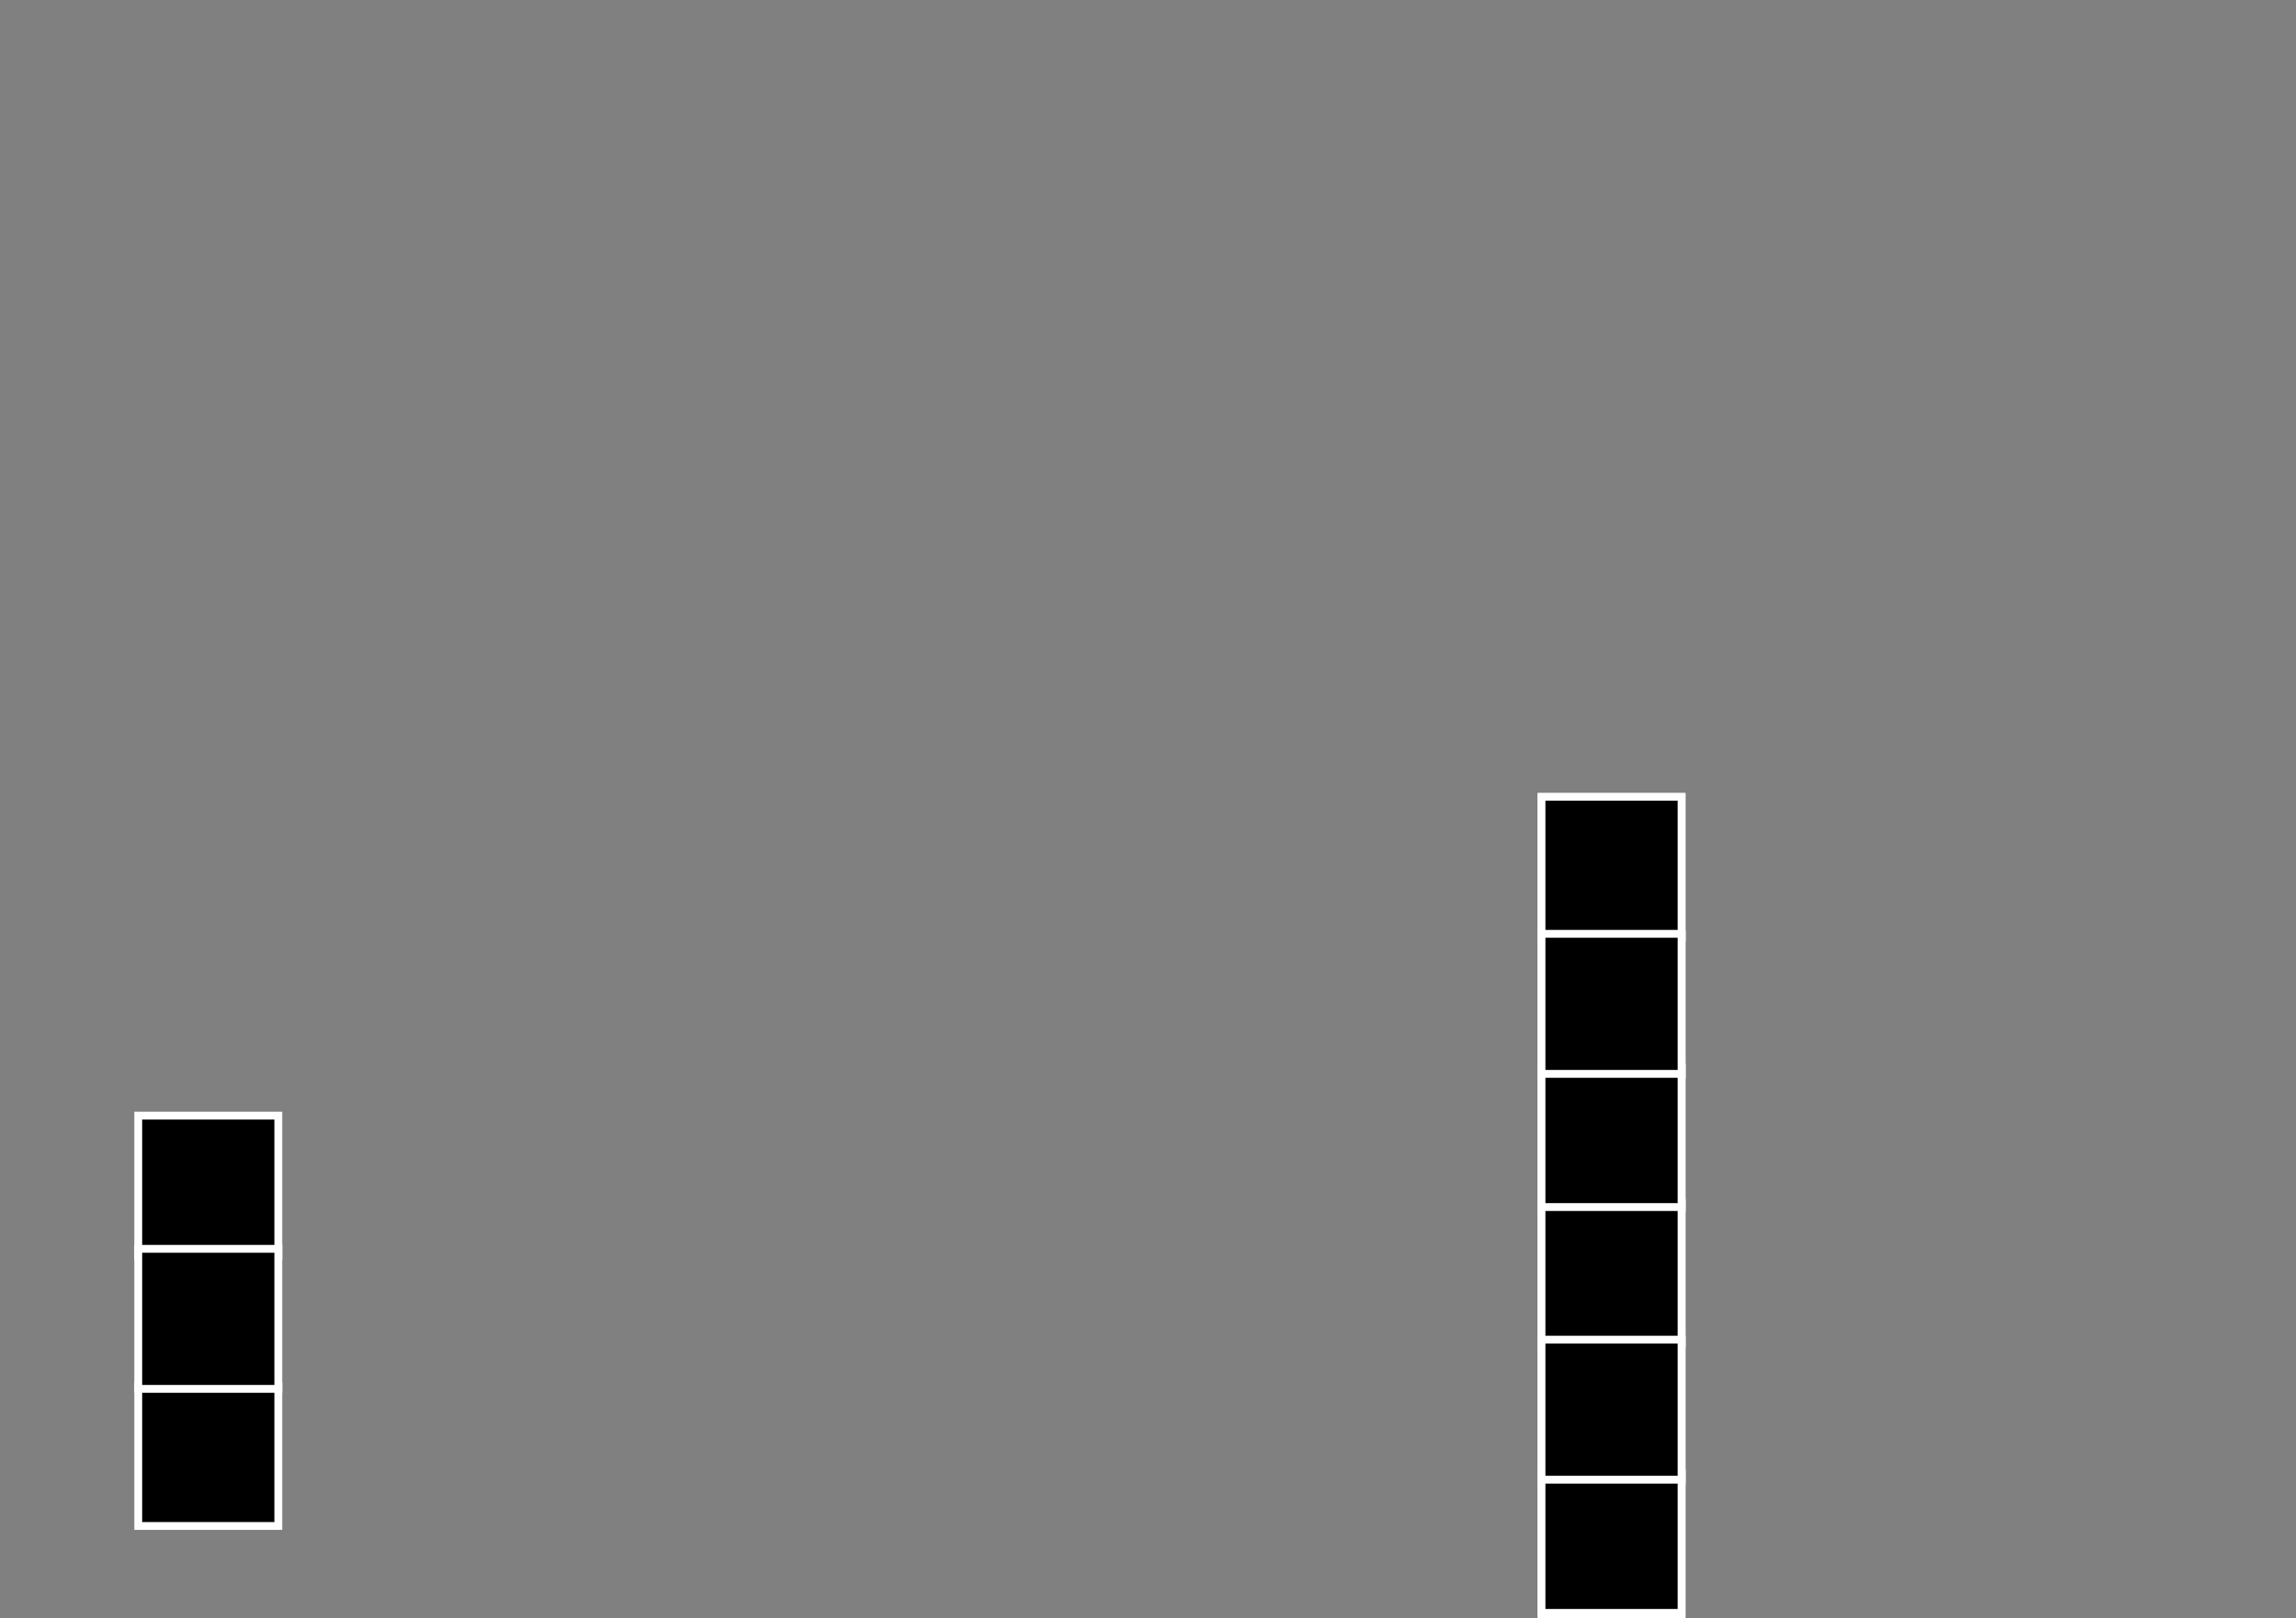 <svg version="1.1" xmlns="http://www.w3.org/2000/svg" xmlns:xlink="http://www.w3.org/1999/xlink" width="586.054" height="413.079" viewBox="0,0,586.054,413.079"><rect x="0" y="0" width="586.054" height="413.079" fill="#808080" stroke="none"/><g transform="translate(53.027,30.667)"><g data-paper-data="{&quot;isPaintingLayer&quot;:true}" fill-rule="nonzero" stroke="#ffffff" stroke-linecap="butt" stroke-linejoin="miter" stroke-miterlimit="10" stroke-dasharray="" stroke-dashoffset="0" style="mix-blend-mode: normal"><path d="M18.01,358.89h-35.75v-35.75h35.75z" data-paper-data="{&quot;index&quot;:null}" fill="#000000" stroke-width="2"/><path d="M18.01,289.89h-35.75v-35.75h35.75z" data-paper-data="{&quot;index&quot;:null}" fill="#000000" stroke-width="2"/><path d="M18.01,323.89h-35.75v-35.75h35.75z" data-paper-data="{&quot;index&quot;:null}" fill="#000000" stroke-width="2"/><path d="M376.19,312.412h-35.75v-35.75h35.75z" data-paper-data="{&quot;index&quot;:null}" fill="#000000" stroke-width="2"/><path d="M376.19,208.809h-35.75v-35.75h35.75z" data-paper-data="{&quot;index&quot;:null}" fill="#000000" stroke-width="2"/><path d="M376.19,381.412h-35.75v-35.75h35.75z" data-paper-data="{&quot;index&quot;:null}" fill="#000000" stroke-width="2"/><path d="M376.19,277.809h-35.75v-35.75h35.75z" data-paper-data="{&quot;index&quot;:null}" fill="#000000" stroke-width="2"/><path d="M376.19,347.412h-35.75v-35.75h35.75z" data-paper-data="{&quot;index&quot;:null}" fill="#000000" stroke-width="2"/><path d="M376.19,243.809h-35.75v-35.75h35.75z" data-paper-data="{&quot;index&quot;:null}" fill="#000000" stroke-width="2"/><path d="M376.19,312.079h-35.75v-35.75h35.75z" data-paper-data="{&quot;index&quot;:null}" fill="#000000" stroke-width="2"/><path d="M376.19,208.475h-35.75v-35.75h35.75z" data-paper-data="{&quot;index&quot;:null}" fill="#000000" stroke-width="2"/><path d="M376.19,381.079h-35.75v-35.75h35.75z" data-paper-data="{&quot;index&quot;:null}" fill="#000000" stroke-width="2"/><path d="M376.19,277.475h-35.75v-35.75h35.75z" data-paper-data="{&quot;index&quot;:null}" fill="#000000" stroke-width="2"/><path d="M376.19,347.079h-35.75v-35.75h35.75z" data-paper-data="{&quot;index&quot;:null}" fill="#000000" stroke-width="2"/><path d="M376.19,243.475h-35.75v-35.75h35.75z" data-paper-data="{&quot;index&quot;:null}" fill="#000000" stroke-width="2"/><path d="M-53.027,0.667v-31.333h586.054v31.333z" fill="none" stroke-width="0"/></g></g></svg>